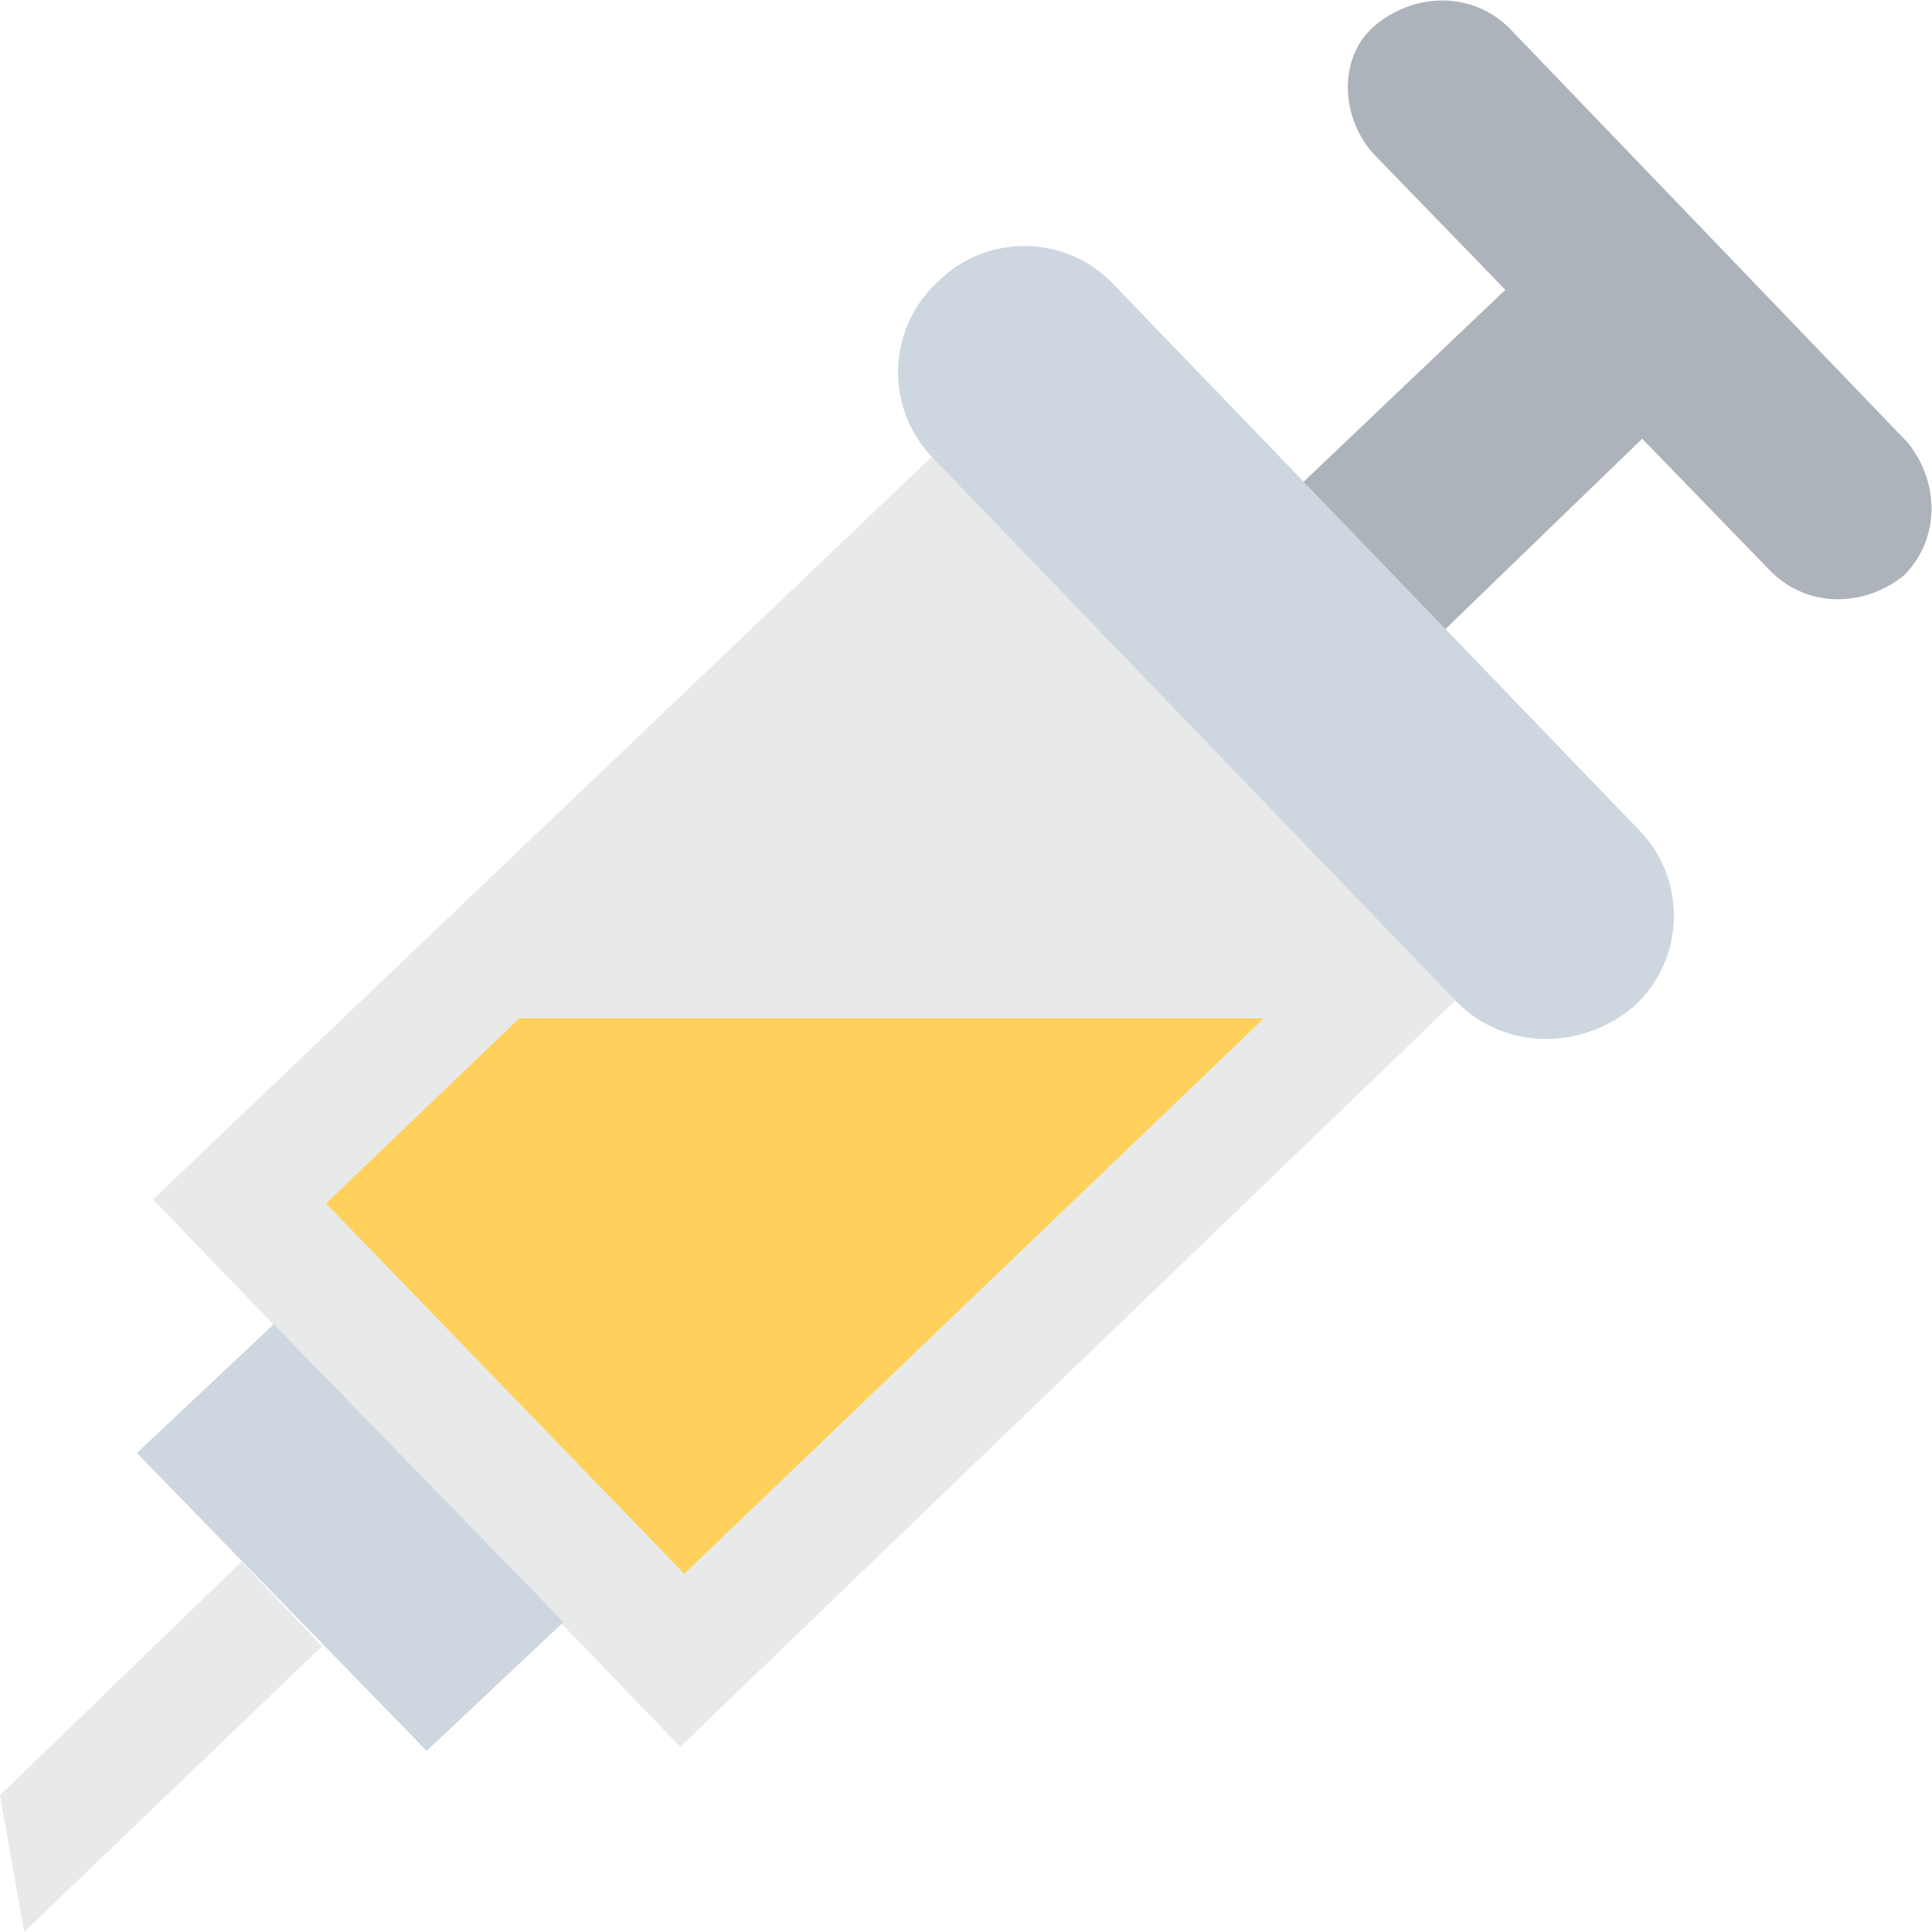 <?xml version="1.0" encoding="utf-8"?>
<!-- Generator: Adobe Illustrator 18.0.0, SVG Export Plug-In . SVG Version: 6.00 Build 0)  -->
<!DOCTYPE svg PUBLIC "-//W3C//DTD SVG 1.1//EN" "http://www.w3.org/Graphics/SVG/1.1/DTD/svg11.dtd">
<svg version="1.1" id="Layer_1" xmlns="http://www.w3.org/2000/svg" xmlns:xlink="http://www.w3.org/1999/xlink" x="0px" y="0px"
	 viewBox="0 0 48 48" enable-background="new 0 0 48 48" xml:space="preserve">
<g>
	<g>
		<g>
			<polygon fill="#E8EAE9" points="16.9,43.4 3.8,29.8 25.4,9.2 38.4,22.7 			"/>
		</g>
		<polygon fill="#FFD15C" points="12.9,25.3 8.1,29.9 17,39.1 31.4,25.3 		"/>
		<g>
			<polygon fill="#CED6E0" points="10.6,43.5 3.4,36.1 6.8,32.9 14,40.3 			"/>
		</g>
		<g>
			<path fill="#ADB3BA" d="M31.2,13.1l3.5,3.7l6.1-5.9l3.2,3.3c0.9,0.9,2.3,0.9,3.3,0.1c0.9-0.9,0.9-2.3,0.1-3.3L37.5,0.7
				c-0.9-0.9-2.3-0.9-3.3-0.1S33.3,3,34.2,3.9l3.2,3.3L31.2,13.1z"/>
		</g>
		<g>
			<g>
				<path fill="#CED6E0" d="M36.2,24.9l-13-13.5c-1.2-1.2-1.2-3.2,0.1-4.4c1.2-1.2,3.2-1.2,4.4,0.1l13,13.5c1.2,1.2,1.2,3.2-0.1,4.4
					C39.3,26.1,37.4,26.1,36.2,24.9z"/>
			</g>
		</g>
		<g>
			<g>
				<polygon fill="#E8EAE9" points="6,38.8 0,44.6 0.6,48 8,40.9 				"/>
			</g>
		</g>
	</g>
</g>
</svg>
